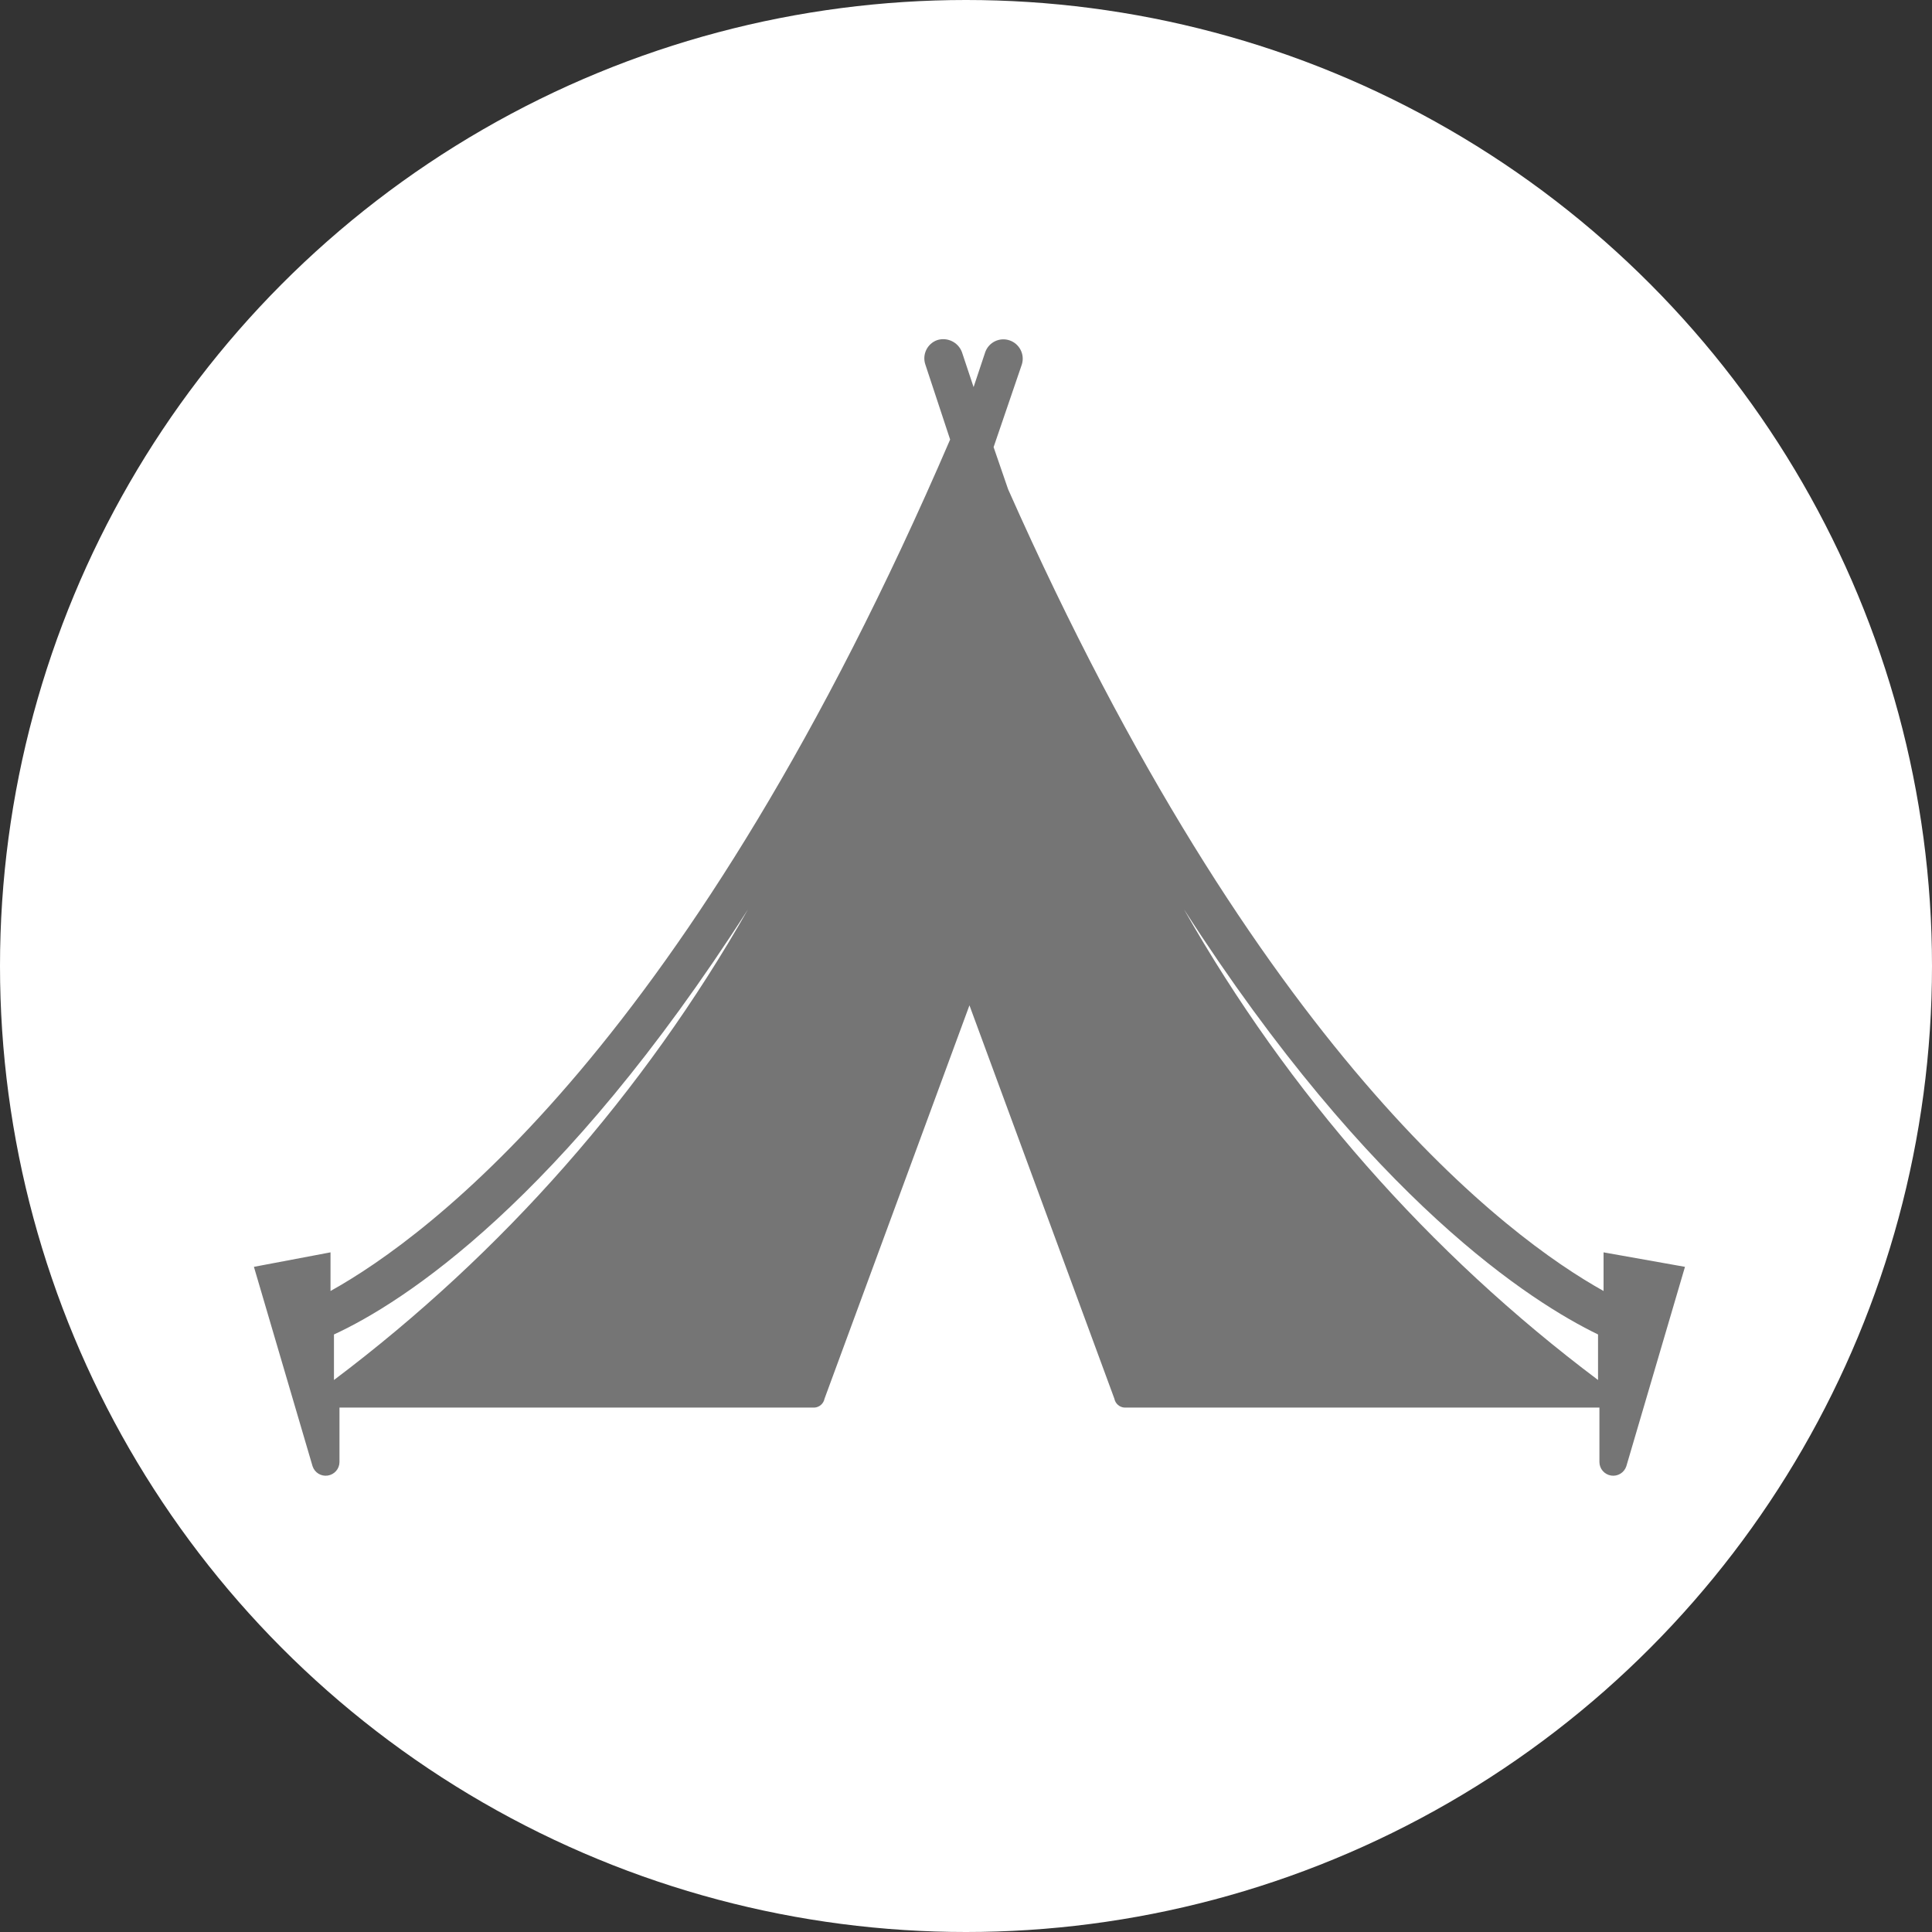 <?xml version="1.0" encoding="UTF-8"?>
<svg width="28px" height="28px" viewBox="0 0 28 28" version="1.1" xmlns="http://www.w3.org/2000/svg" xmlns:xlink="http://www.w3.org/1999/xlink">
    <rect x="0" y="0" width="28" height="28" fill="#333333" stroke="none"/>
    <!-- Generator: Sketch 52.1 (67048) - http://www.bohemiancoding.com/sketch -->
    <title>icon-tent</title>
    <desc>Created with Sketch.</desc>
    <g id="Page-1" stroke="none" stroke-width="1" fill="none" fill-rule="evenodd">
        <g id="icon-tent">
            <circle id="Oval" fill="#FFFFFF" cx="14" cy="14" r="14"></circle>
            <path d="M23.24,18.15 L23.24,18.71 C21.86,17.94 18.24,15.27 14.61,7.09 L14.4,6.48 L14.81,5.28 C14.854,5.135 14.775,4.982 14.632,4.933 C14.489,4.884 14.333,4.958 14.28,5.1 L14.11,5.61 L13.94,5.1 C13.884,4.957 13.726,4.882 13.58,4.93 C13.438,4.982 13.363,5.137 13.41,5.28 L13.77,6.37 C10,15.13 6.21,17.92 4.79,18.71 L4.79,18.15 L3.68,18.36 L4.53,21.25 C4.561,21.343 4.654,21.4 4.75,21.385 C4.847,21.37 4.919,21.288 4.92,21.19 L4.92,20.4 L11.8,20.4 C11.874,20.397 11.936,20.343 11.95,20.27 L14.05,14.57 C14.05,14.57 14.05,14.57 14.05,14.57 C14.05,14.57 14.05,14.57 14.05,14.57 L16.15,20.27 C16.164,20.343 16.226,20.397 16.3,20.4 L23.18,20.4 L23.18,21.19 C23.181,21.288 23.253,21.37 23.35,21.385 C23.446,21.4 23.539,21.343 23.57,21.25 L24.42,18.36 L23.24,18.15 Z M4.84,20 L4.84,19.34 C5.84,18.88 8.13,17.41 10.84,13.18 C9.327,15.839 7.285,18.16 4.84,20 Z M23.16,20 C20.713,18.163 18.67,15.841 17.16,13.18 C19.88,17.41 22.21,18.88 23.16,19.34 L23.16,20 Z" id="Shape" fill="#757575" fill-rule="nonzero"></path>
        </g>
    </g>
</svg>